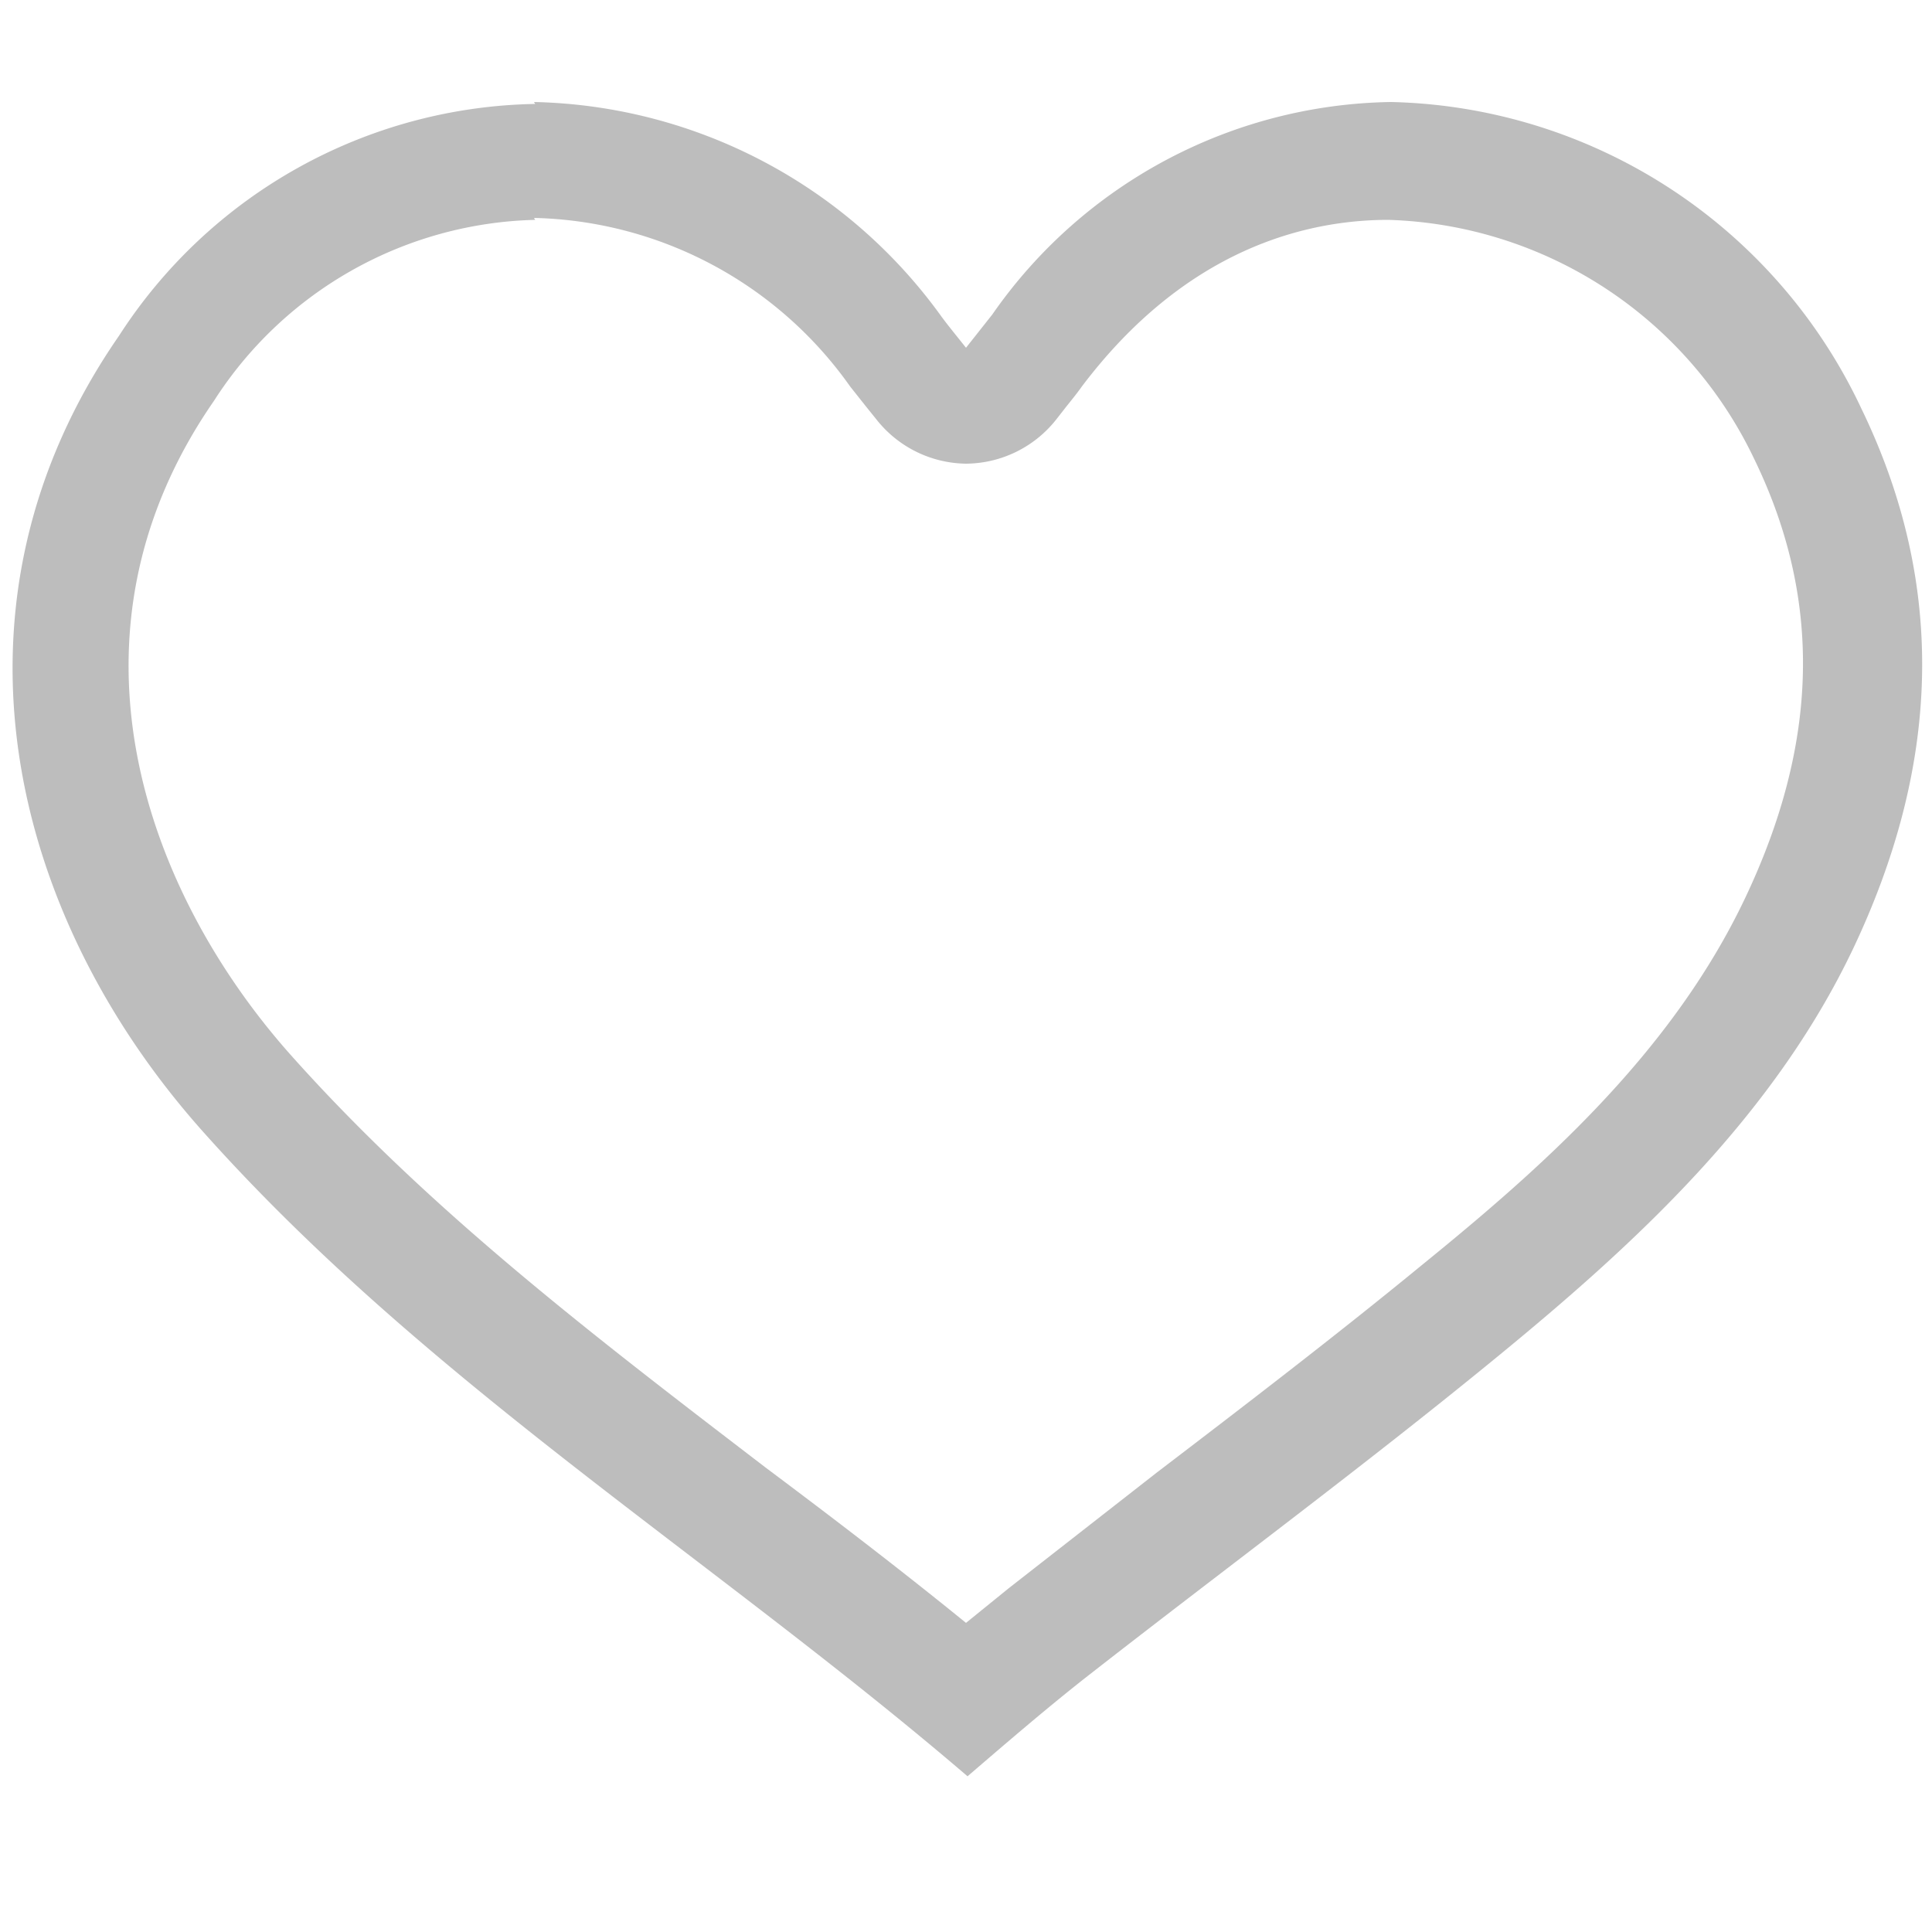 <svg id="레이어_1" data-name="레이어 1" xmlns="http://www.w3.org/2000/svg" viewBox="0 0 50 50"><defs><style>.cls-1{fill:#bdbdbd;}</style></defs><path class="cls-1" d="M13.82,5.64h0A10.3,10.3,0,0,1,22,10l.42.53.25.31A3,3,0,0,0,25,12h0a3,3,0,0,0,2.34-1.15l.25-.32c.16-.2.29-.36.41-.53,2.69-3.56,5.8-4.31,7.93-4.31a10.85,10.85,0,0,1,9.46,6.17c1.77,3.63,1.69,7.35-.23,11.39s-5.3,7-8.35,9.48c-2.23,1.83-4.58,3.63-6.86,5.37l-3.84,3L25,42c-1.71-1.39-3.45-2.72-5.16-4-4.48-3.43-8.71-6.66-12.3-10.68-3.74-4.19-6.23-10.85-2-16.95a10.16,10.16,0,0,1,8.31-4.68m0-3a13.08,13.08,0,0,0-10.77,6c-4.8,6.93-2.86,15,2.23,20.66,5.78,6.46,13.17,11,19.73,16.62,1-.86,2-1.72,3-2.51,3.58-2.8,7.24-5.5,10.75-8.38s7.08-6.15,9.16-10.51c2.21-4.65,2.49-9.32.22-14A13.79,13.79,0,0,0,36,2.64a12.8,12.8,0,0,0-10.32,5.5L25,9c-.27-.34-.46-.57-.63-.8A13.34,13.34,0,0,0,13.82,2.64Z"/></svg>